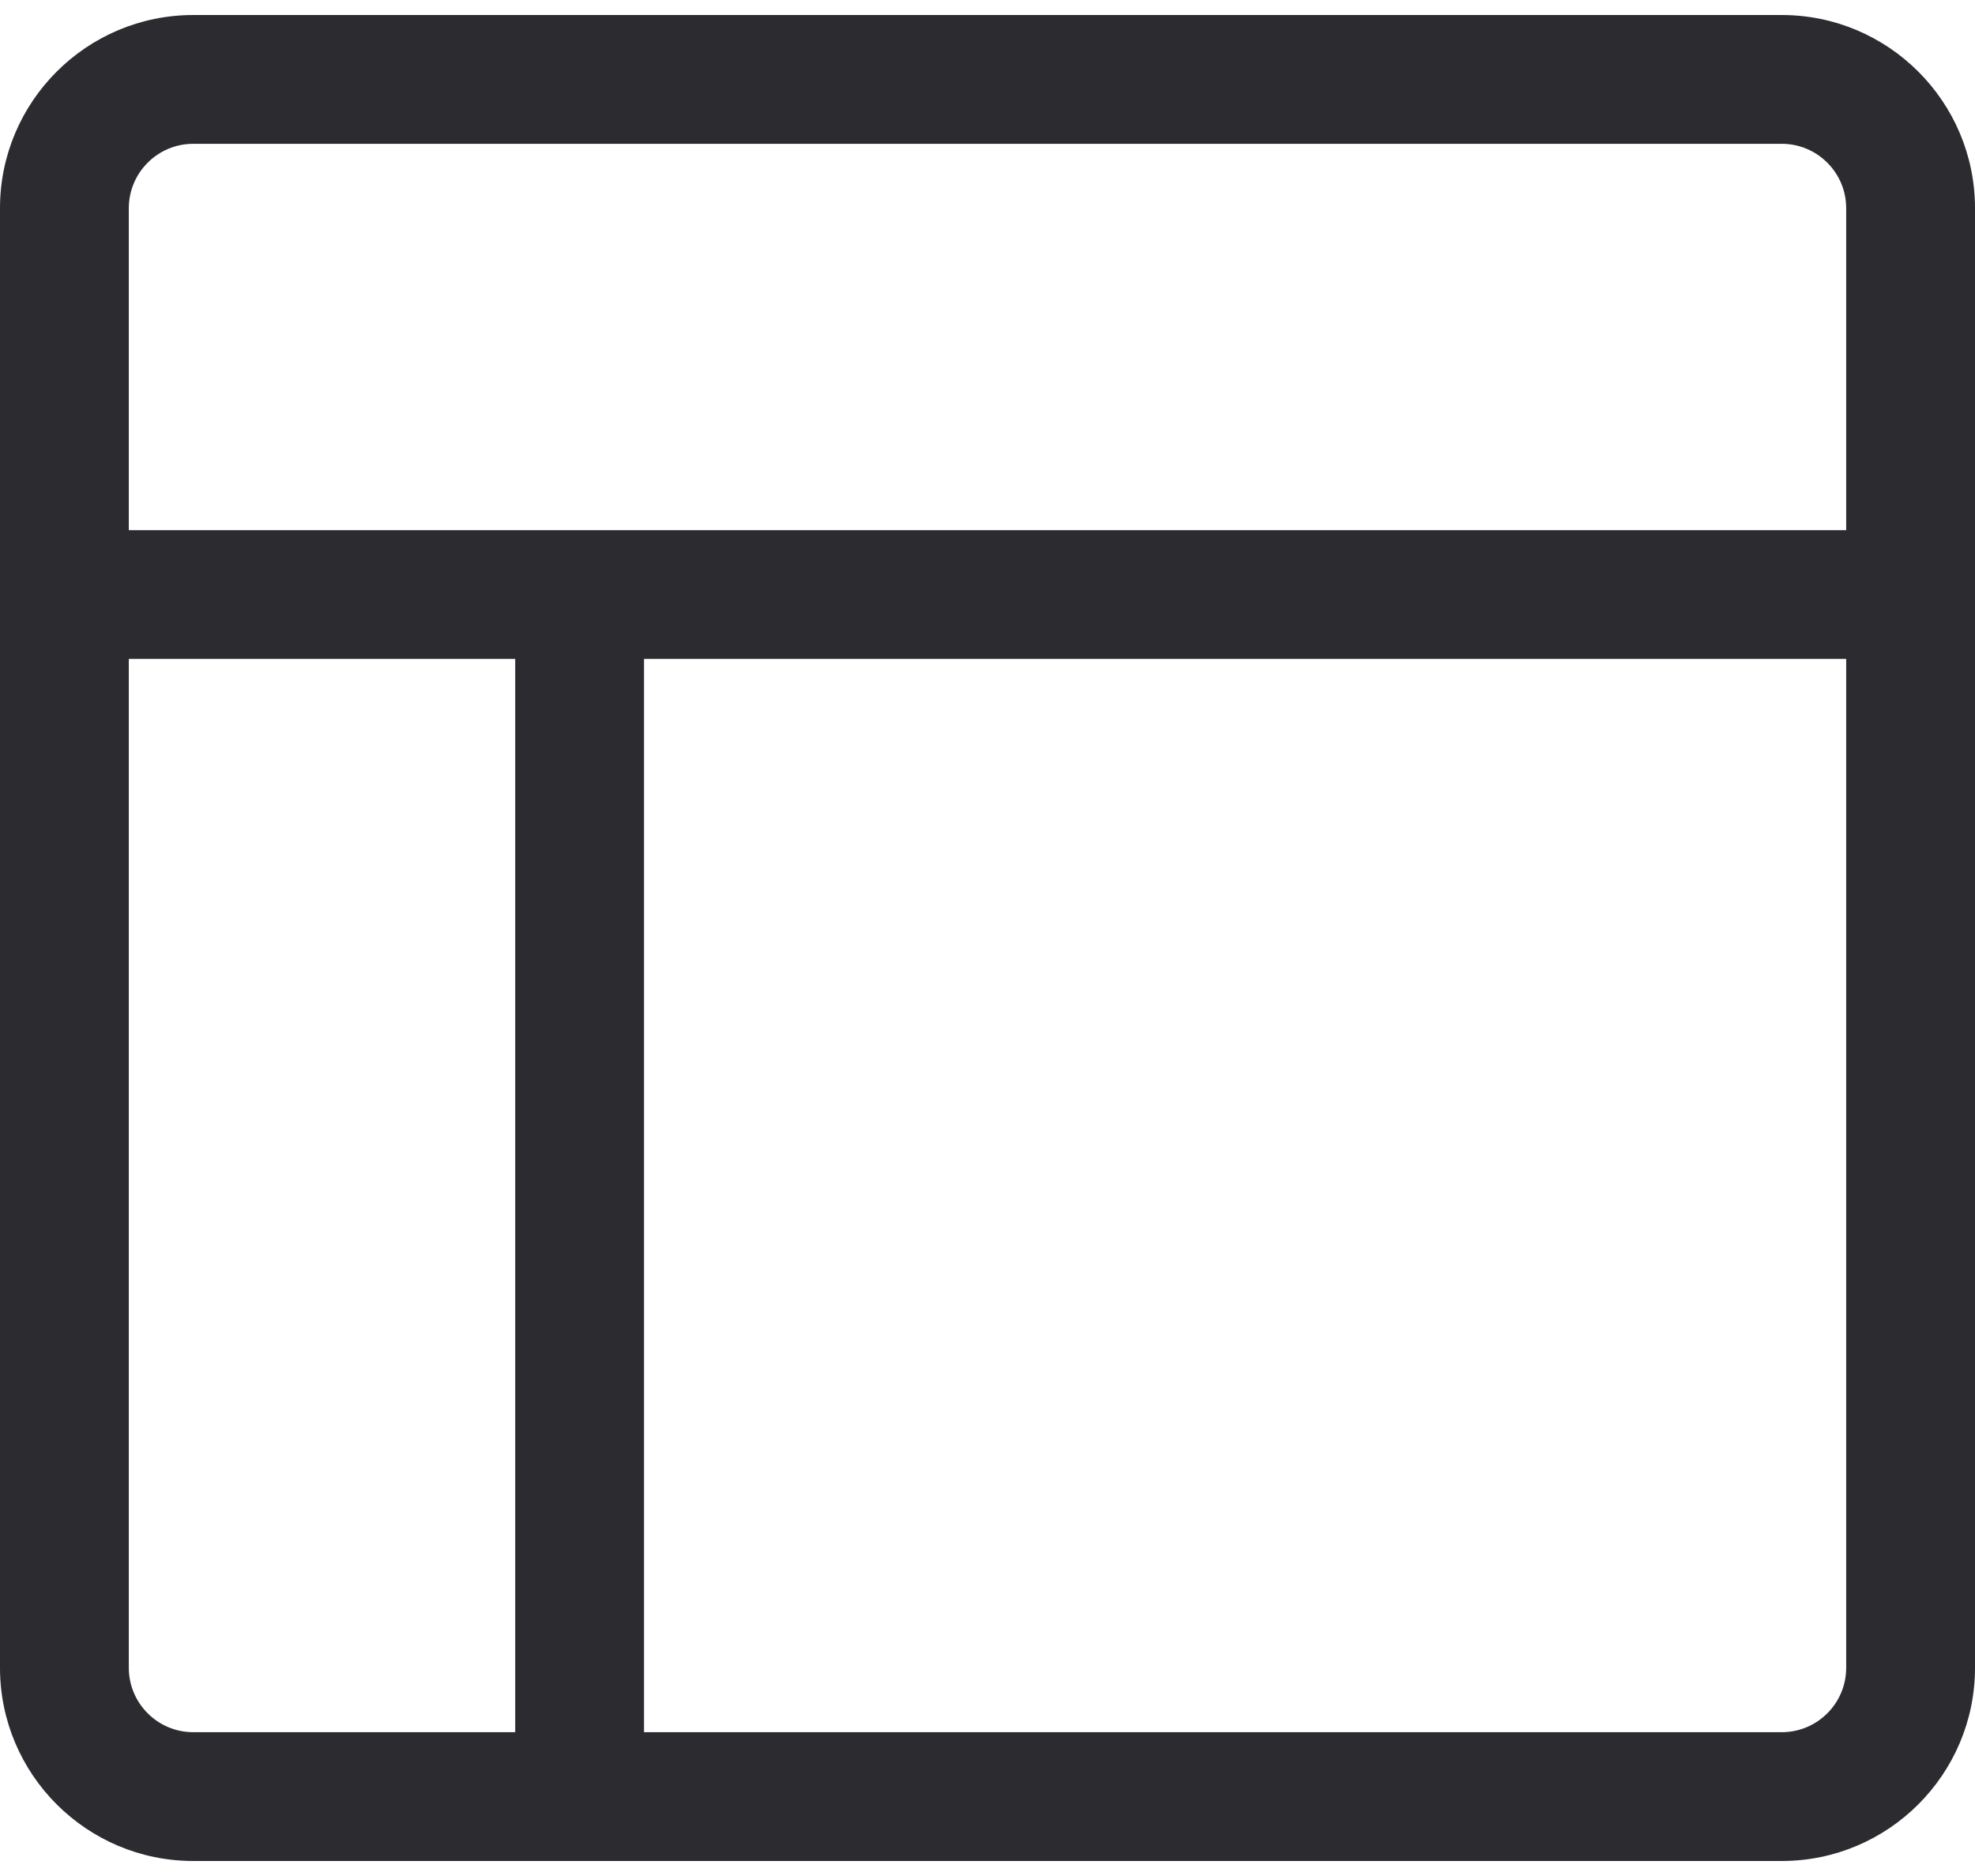 <svg width="120" height="114" viewBox="0 0 120 114" fill="none" xmlns="http://www.w3.org/2000/svg">
<path d="M108.261 0.913H11.739C5.266 0.913 0 6.179 0 12.652V101.348C0 107.821 5.266 113.087 11.739 113.087H108.261C114.734 113.087 120 107.821 120 101.348V12.652C120 6.179 114.734 0.913 108.261 0.913ZM31.304 105.261H11.739C9.581 105.261 7.826 103.505 7.826 101.348V40.043H31.304V105.261ZM112.174 101.348C112.174 103.505 110.419 105.261 108.261 105.261H39.13V40.043H112.174V101.348ZM112.174 32.217H7.826V12.652C7.826 10.495 9.581 8.739 11.739 8.739H108.261C110.419 8.739 112.174 10.495 112.174 12.652V32.217Z" fill="#2B2B30"/>
</svg>
